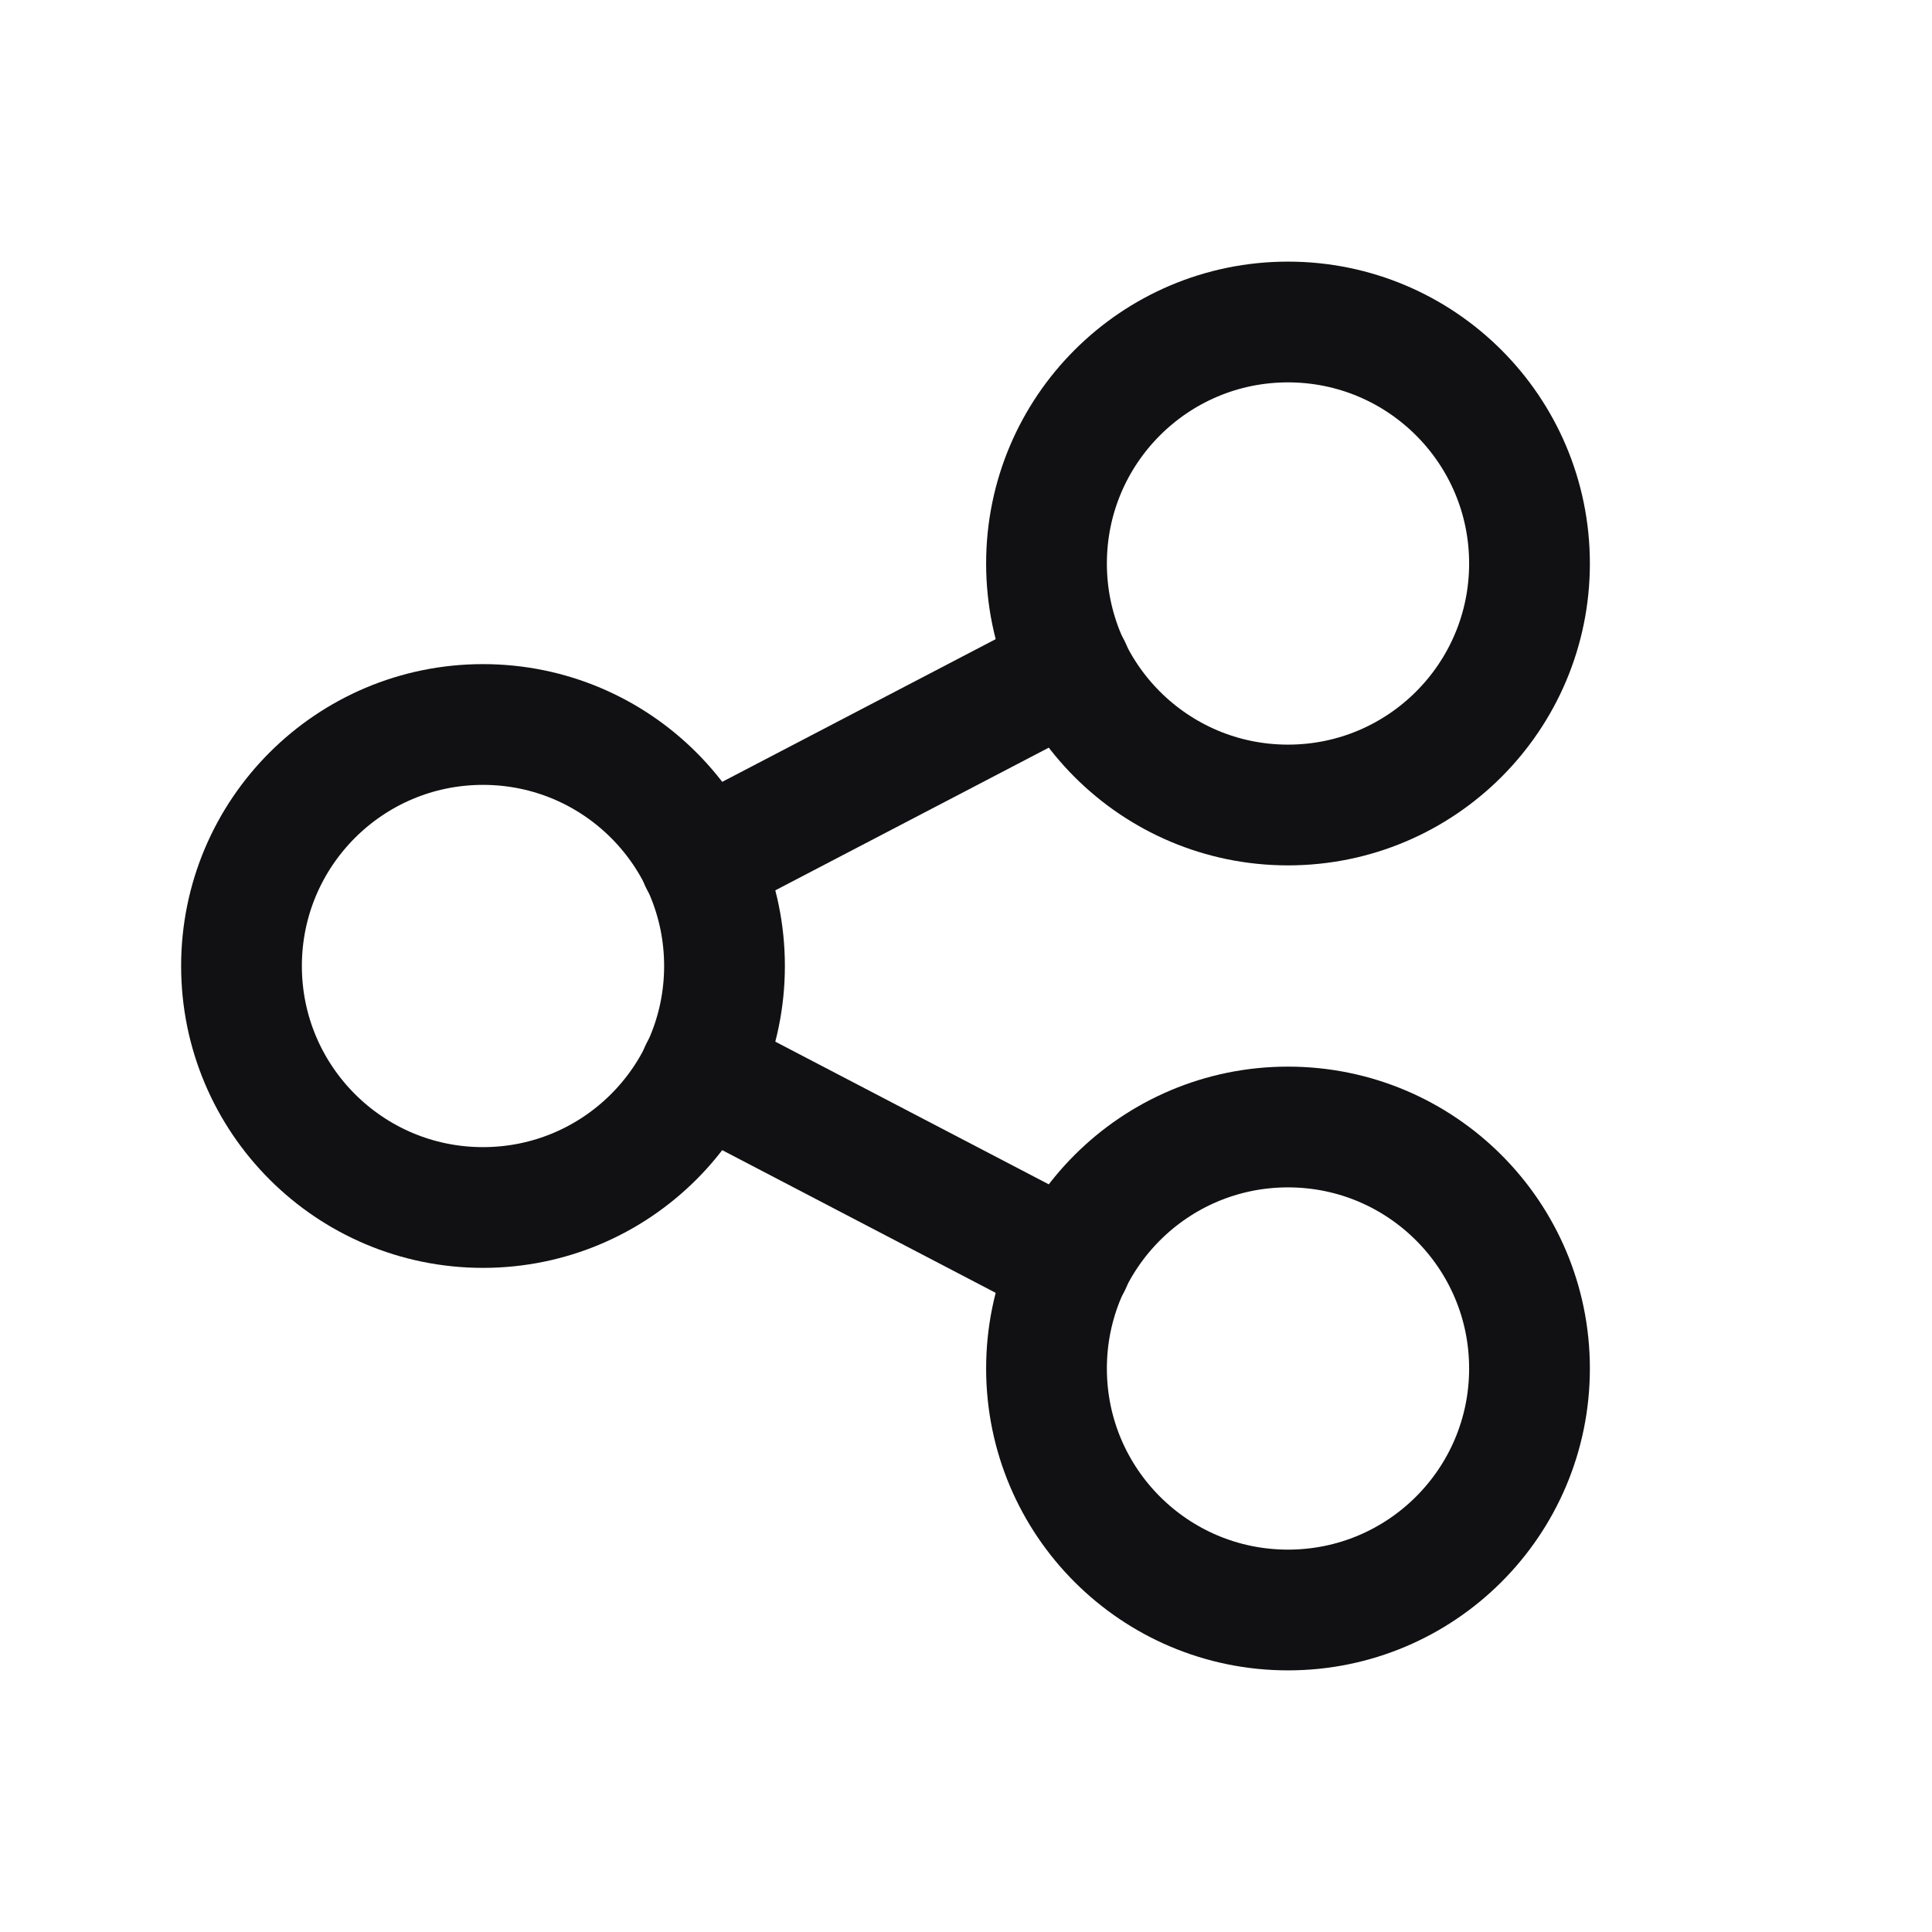 <svg width="24" height="24" viewBox="0 0 24 24" fill="none" xmlns="http://www.w3.org/2000/svg">
<g clip-path="url(#clip0_148_2125)">
<path d="M6 15C7.657 15 9 13.657 9 12C9 10.343 7.657 9 6 9C4.343 9 3 10.343 3 12C3 13.657 4.343 15 6 15Z" stroke="#111114" stroke-width="1.5" stroke-linecap="round" stroke-linejoin="round"/>
<path d="M16 10C17.657 10 19 8.657 19 7C19 5.343 17.657 4 16 4C14.343 4 13 5.343 13 7C13 8.657 14.343 10 16 10Z" stroke="#111114" stroke-width="1.5" stroke-linecap="round" stroke-linejoin="round"/>
<path d="M16 20C17.657 20 19 18.657 19 17C19 15.343 17.657 14 16 14C14.343 14 13 15.343 13 17C13 18.657 14.343 20 16 20Z" stroke="#111114" stroke-width="1.5" stroke-linecap="round" stroke-linejoin="round"/>
<path d="M8.7 10.7L13.3 8.3" stroke="#111114" stroke-width="1.5" stroke-linecap="round" stroke-linejoin="round"/>
<path d="M8.7 13.3L13.3 15.7" stroke="#111114" stroke-width="1.5" stroke-linecap="round" stroke-linejoin="round"/>
</g>
<defs>
<clipPath id="clip0_148_2125">
<rect width="24" height="24" fill="white"/>
</clipPath>
</defs>
</svg>

